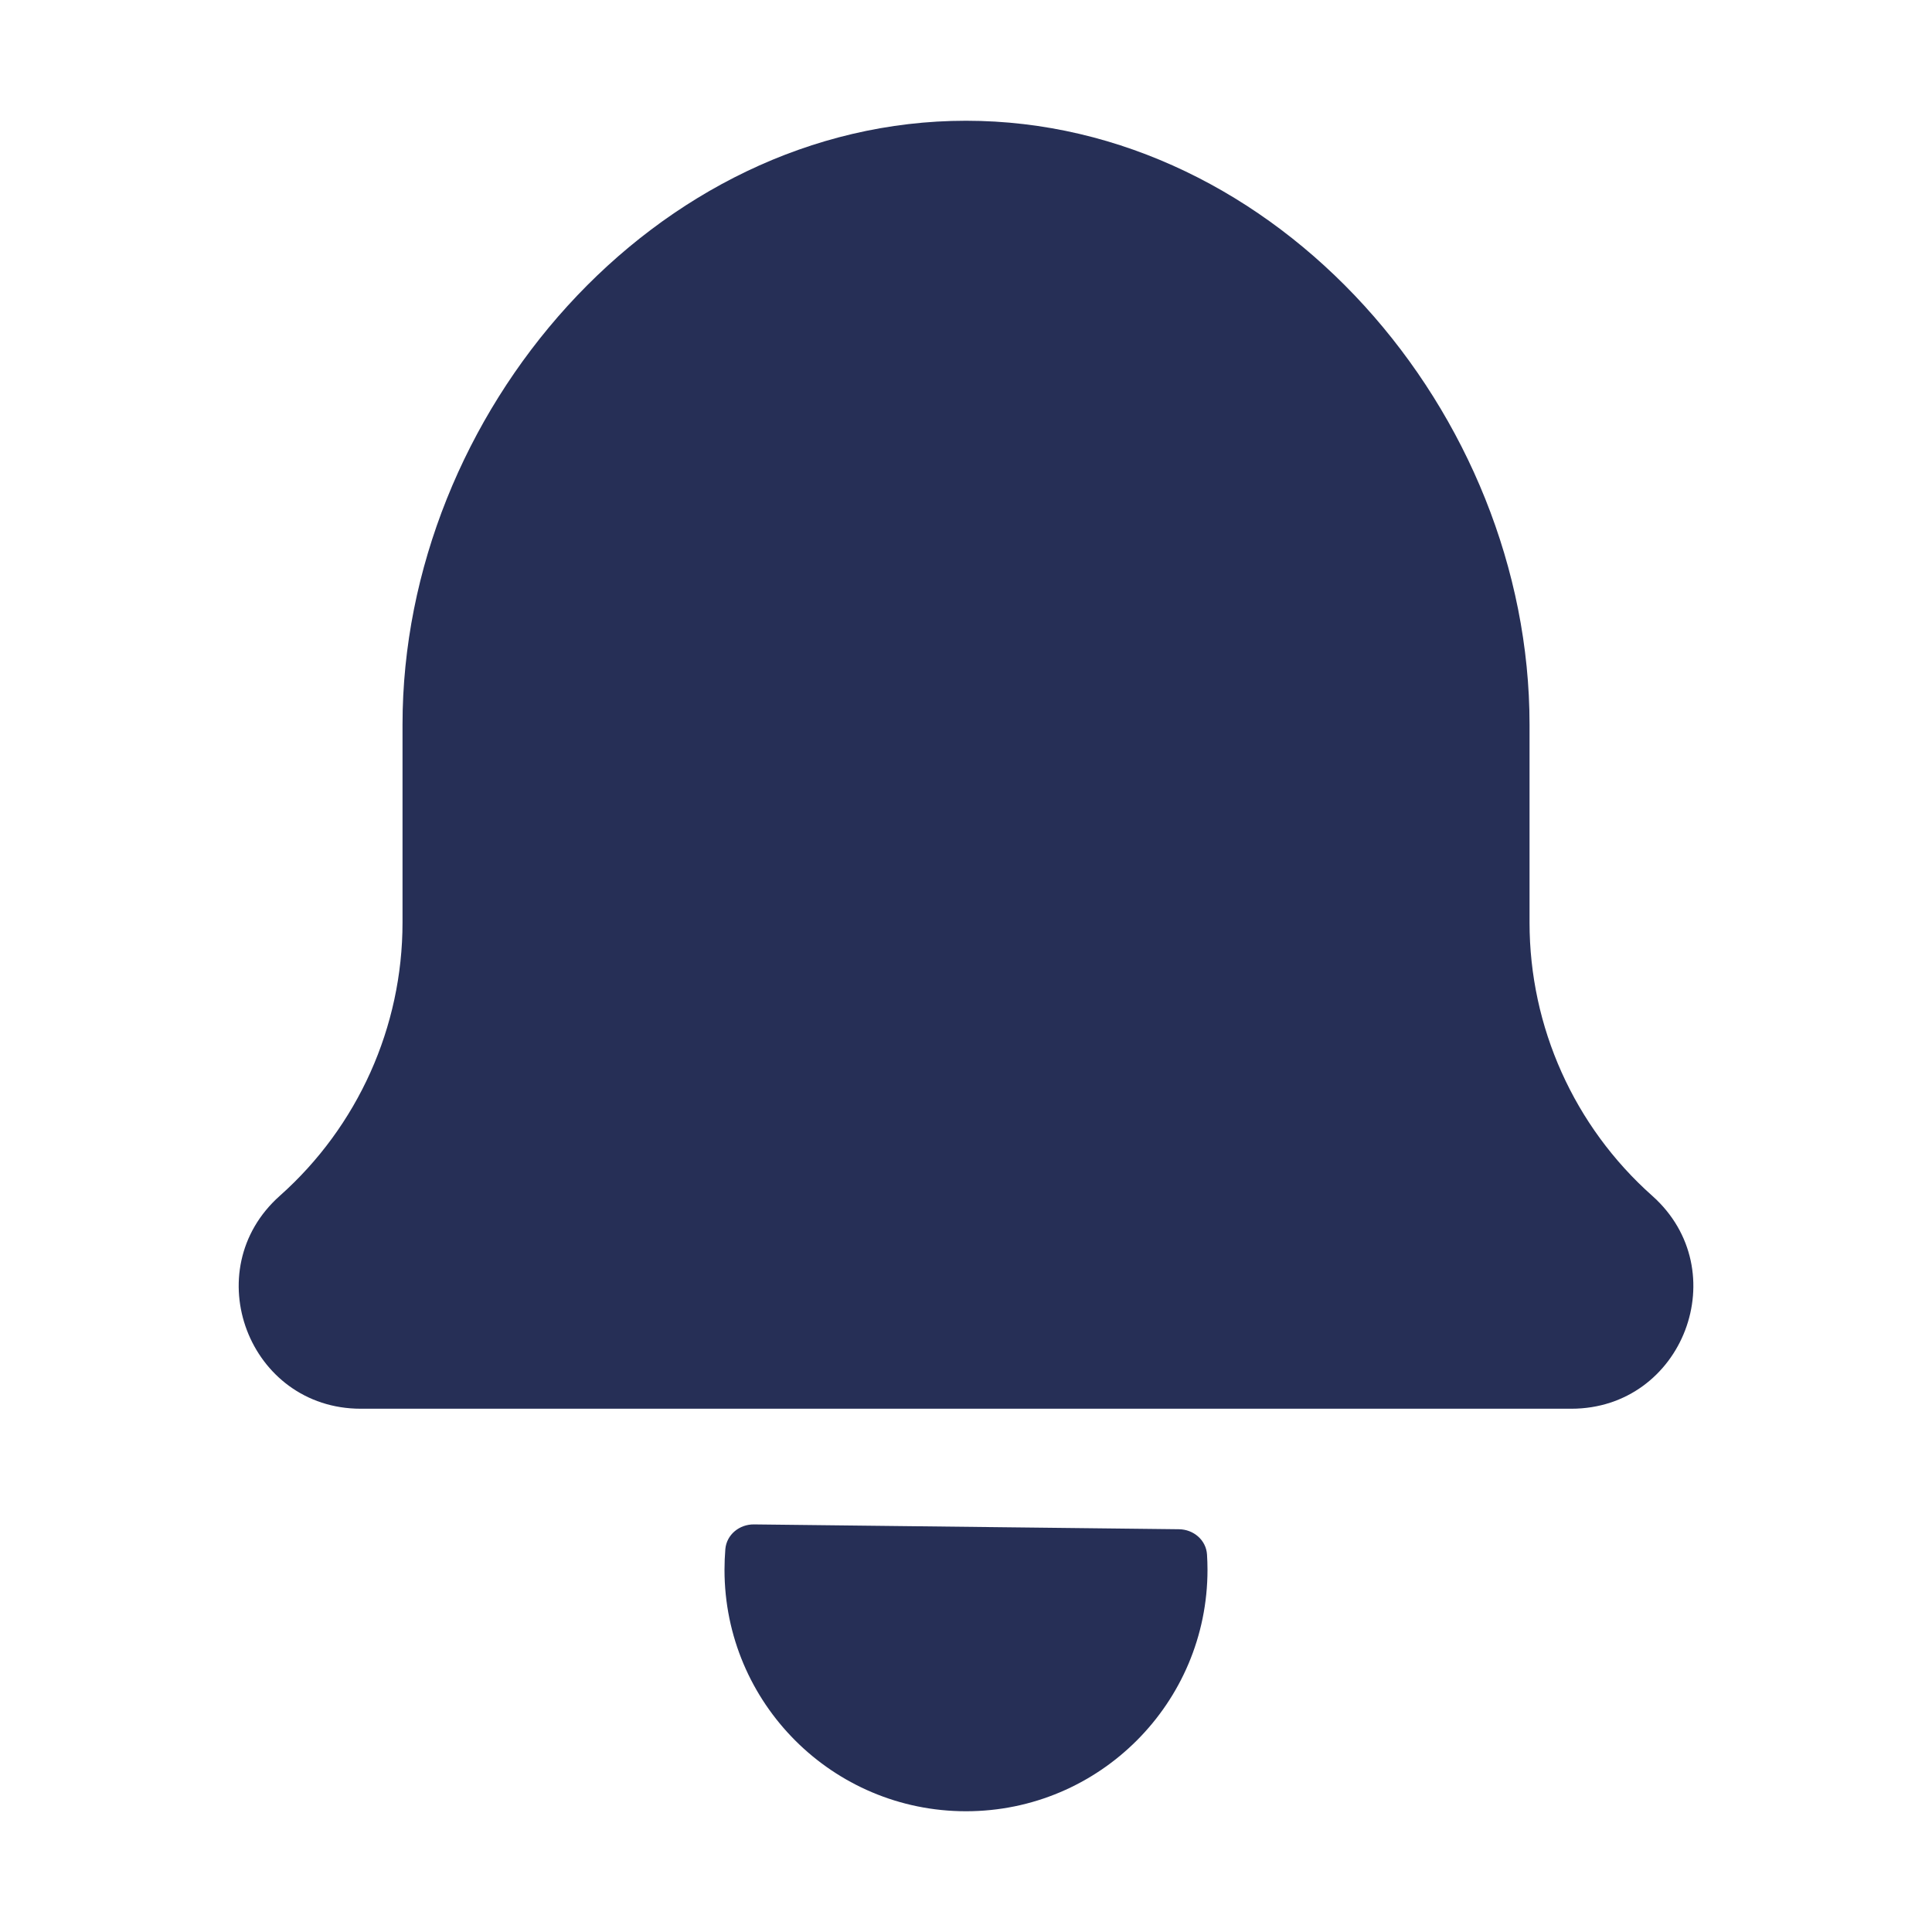 <svg width="32" height="32" viewBox="0 0 32 32" fill="none" xmlns="http://www.w3.org/2000/svg">
<path d="M16 30C18.209 30 20 28.209 20 26C20 25.916 19.997 25.832 19.992 25.749C19.977 25.507 19.768 25.331 19.526 25.329L12.489 25.249C12.248 25.246 12.035 25.417 12.014 25.658C12.005 25.771 12 25.885 12 26C12 28.209 13.791 30 16 30Z" fill="#262F56"/>
<path d="M6.667 12C6.667 6.845 10.846 2 16 2C21.155 2 25.334 6.845 25.334 12V15.281C25.334 17.01 26.073 18.657 27.366 19.806C28.753 21.04 27.881 23.333 26.025 23.333H5.976C4.12 23.333 3.248 21.04 4.635 19.806C5.927 18.657 6.667 17.01 6.667 15.281V12Z" fill="#262F56"/>
</svg>

